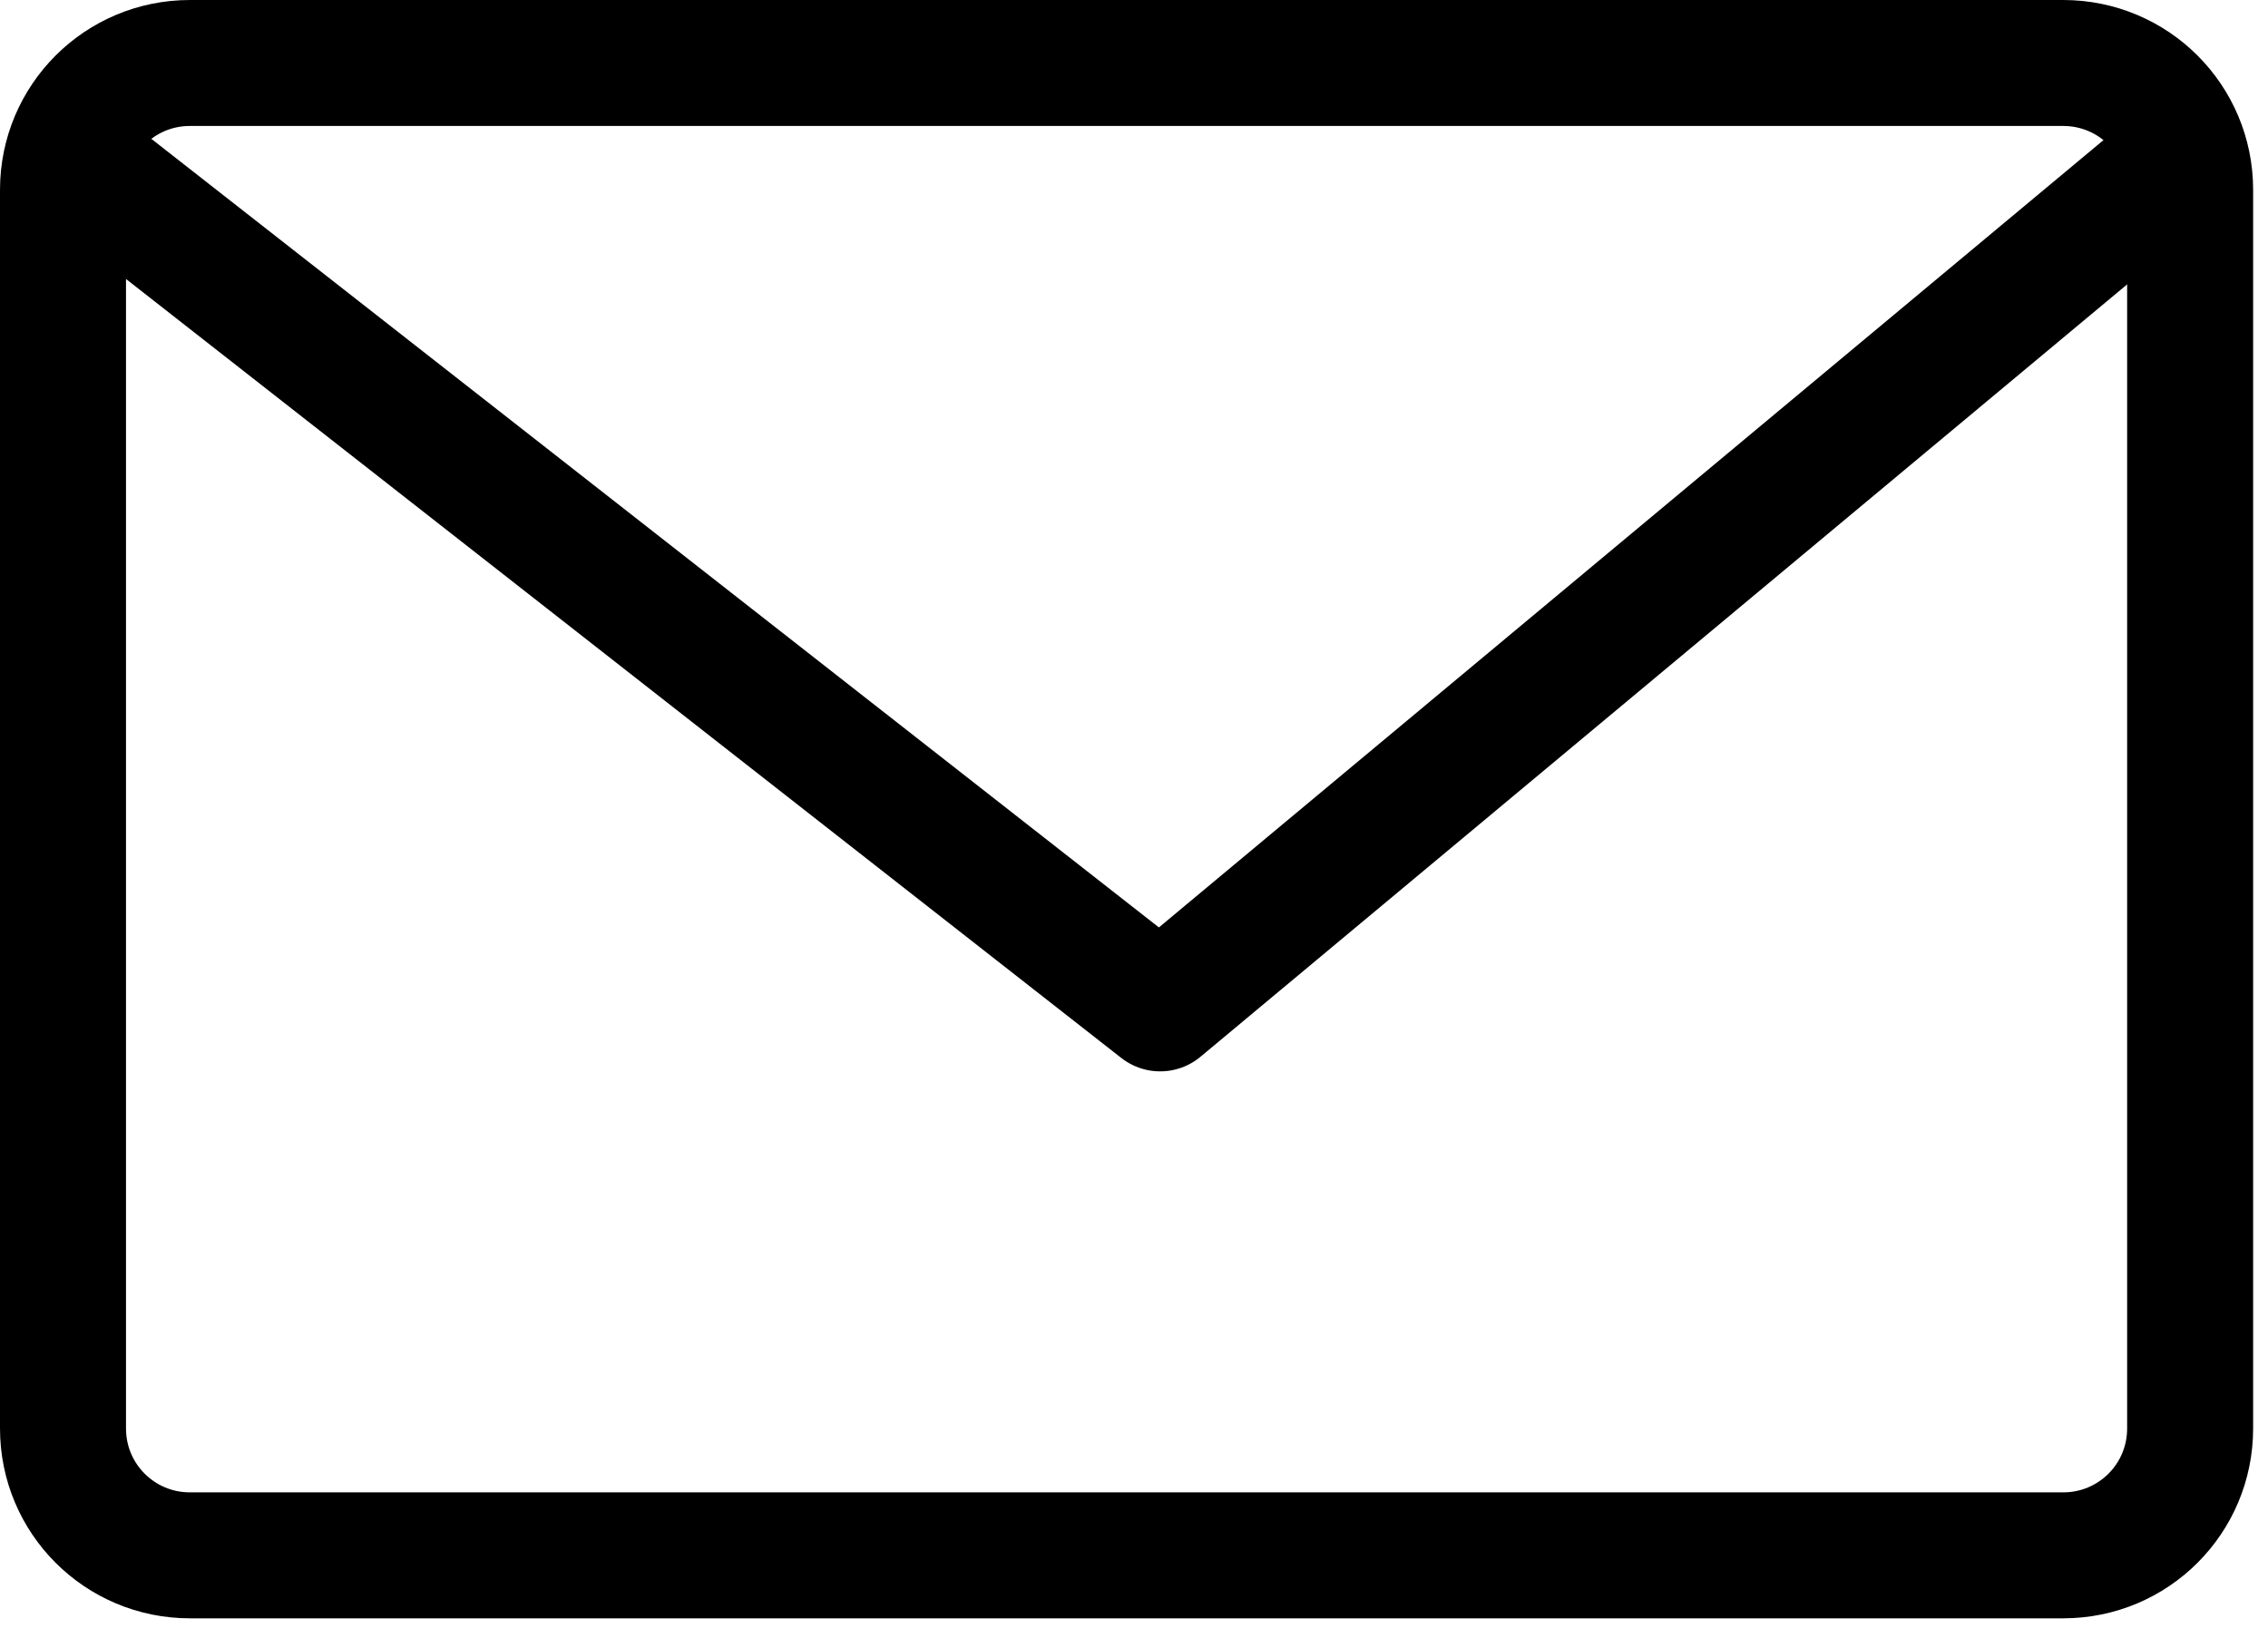 <svg width="36" height="26" viewBox="0 0 36 26" fill="none" xmlns="http://www.w3.org/2000/svg">
<path d="M32.75 1H3.014C1.9 1 1 1.9 1 3.014V22.68C1 23.794 1.9 24.694 3.014 24.694H32.75C33.864 24.694 34.764 23.794 34.764 22.68V3.014C34.764 1.9 33.864 1 32.75 1Z" stroke="black" stroke-width="2" stroke-miterlimit="10" stroke-linecap="round" stroke-linejoin="round"/>
<path d="M1.118 2.469L18.415 16.01L34.657 2.469" stroke="black" stroke-width="2" stroke-miterlimit="10" stroke-linecap="round" stroke-linejoin="round"/>
</svg>

